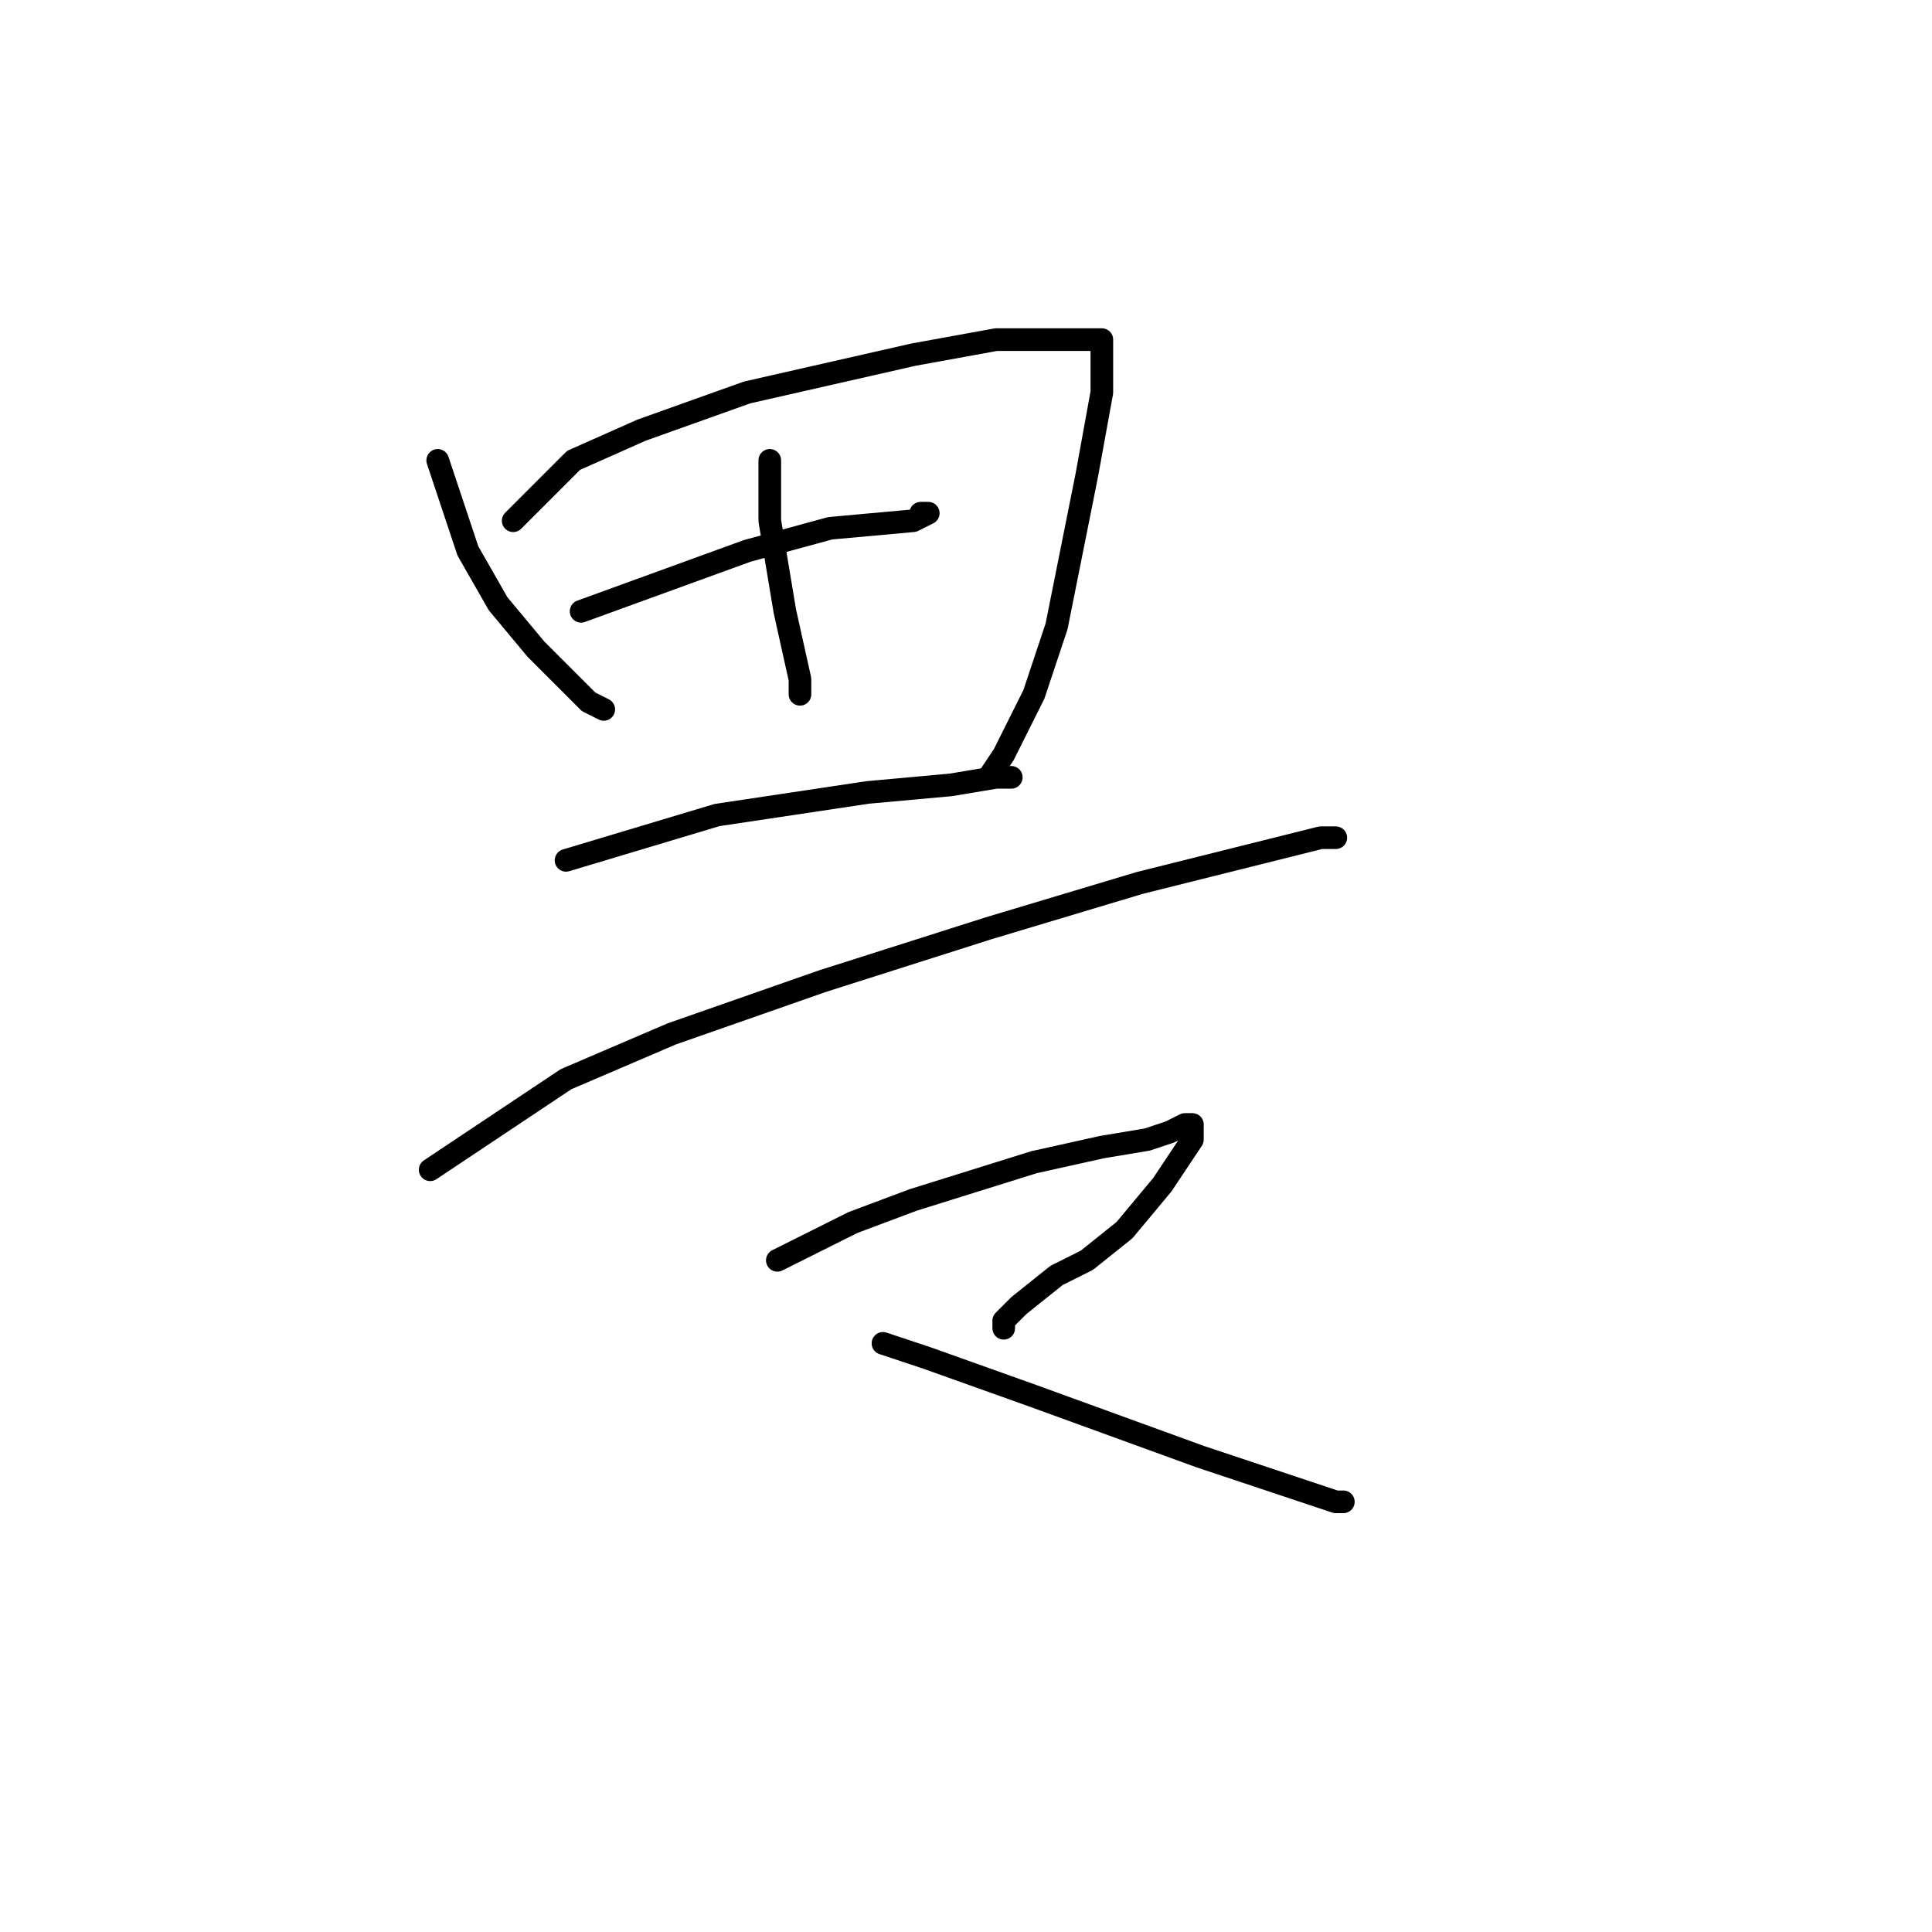 <?xml version="1.0" standalone="no"?>
    <svg width="256" height="256" xmlns="http://www.w3.org/2000/svg" version="1.1">
    <polyline stroke="black" stroke-width="3" stroke-linecap="round" fill="transparent" stroke-linejoin="round" points="58 61 60 67 62 73 66 80 71 86 78 93 80 94 80 94 80 94 " />
        <polyline stroke="black" stroke-width="3" stroke-linecap="round" fill="transparent" stroke-linejoin="round" points="68 69 72 65 76 61 85 57 99 52 121 47 132 45 141 45 145 45 146 45 146 47 146 52 144 63 142 73 140 83 137 92 133 100 131 103 131 103 " />
        <polyline stroke="black" stroke-width="3" stroke-linecap="round" fill="transparent" stroke-linejoin="round" points="77 81 88 77 99 73 110 70 121 69 123 68 123 68 122 68 122 68 " />
        <polyline stroke="black" stroke-width="3" stroke-linecap="round" fill="transparent" stroke-linejoin="round" points="102 61 102 63 102 65 102 69 104 81 106 90 106 92 106 92 " />
        <polyline stroke="black" stroke-width="3" stroke-linecap="round" fill="transparent" stroke-linejoin="round" points="75 114 85 111 95 108 115 105 126 104 132 103 134 103 133 103 133 103 " />
        <polyline stroke="black" stroke-width="3" stroke-linecap="round" fill="transparent" stroke-linejoin="round" points="57 155 66 149 75 143 89 137 109 130 131 123 151 117 171 112 175 111 176 111 177 111 176 111 176 111 " />
        <polyline stroke="black" stroke-width="3" stroke-linecap="round" fill="transparent" stroke-linejoin="round" points="103 167 105 166 107 165 113 162 121 159 137 154 146 152 152 151 155 150 157 149 157 149 158 149 158 150 158 151 154 157 149 163 144 167 140 169 135 173 133 175 133 176 133 176 " />
        <polyline stroke="black" stroke-width="3" stroke-linecap="round" fill="transparent" stroke-linejoin="round" points="117 178 120 179 123 180 137 185 148 189 159 193 168 196 177 199 178 199 178 199 178 199 " />
        </svg>